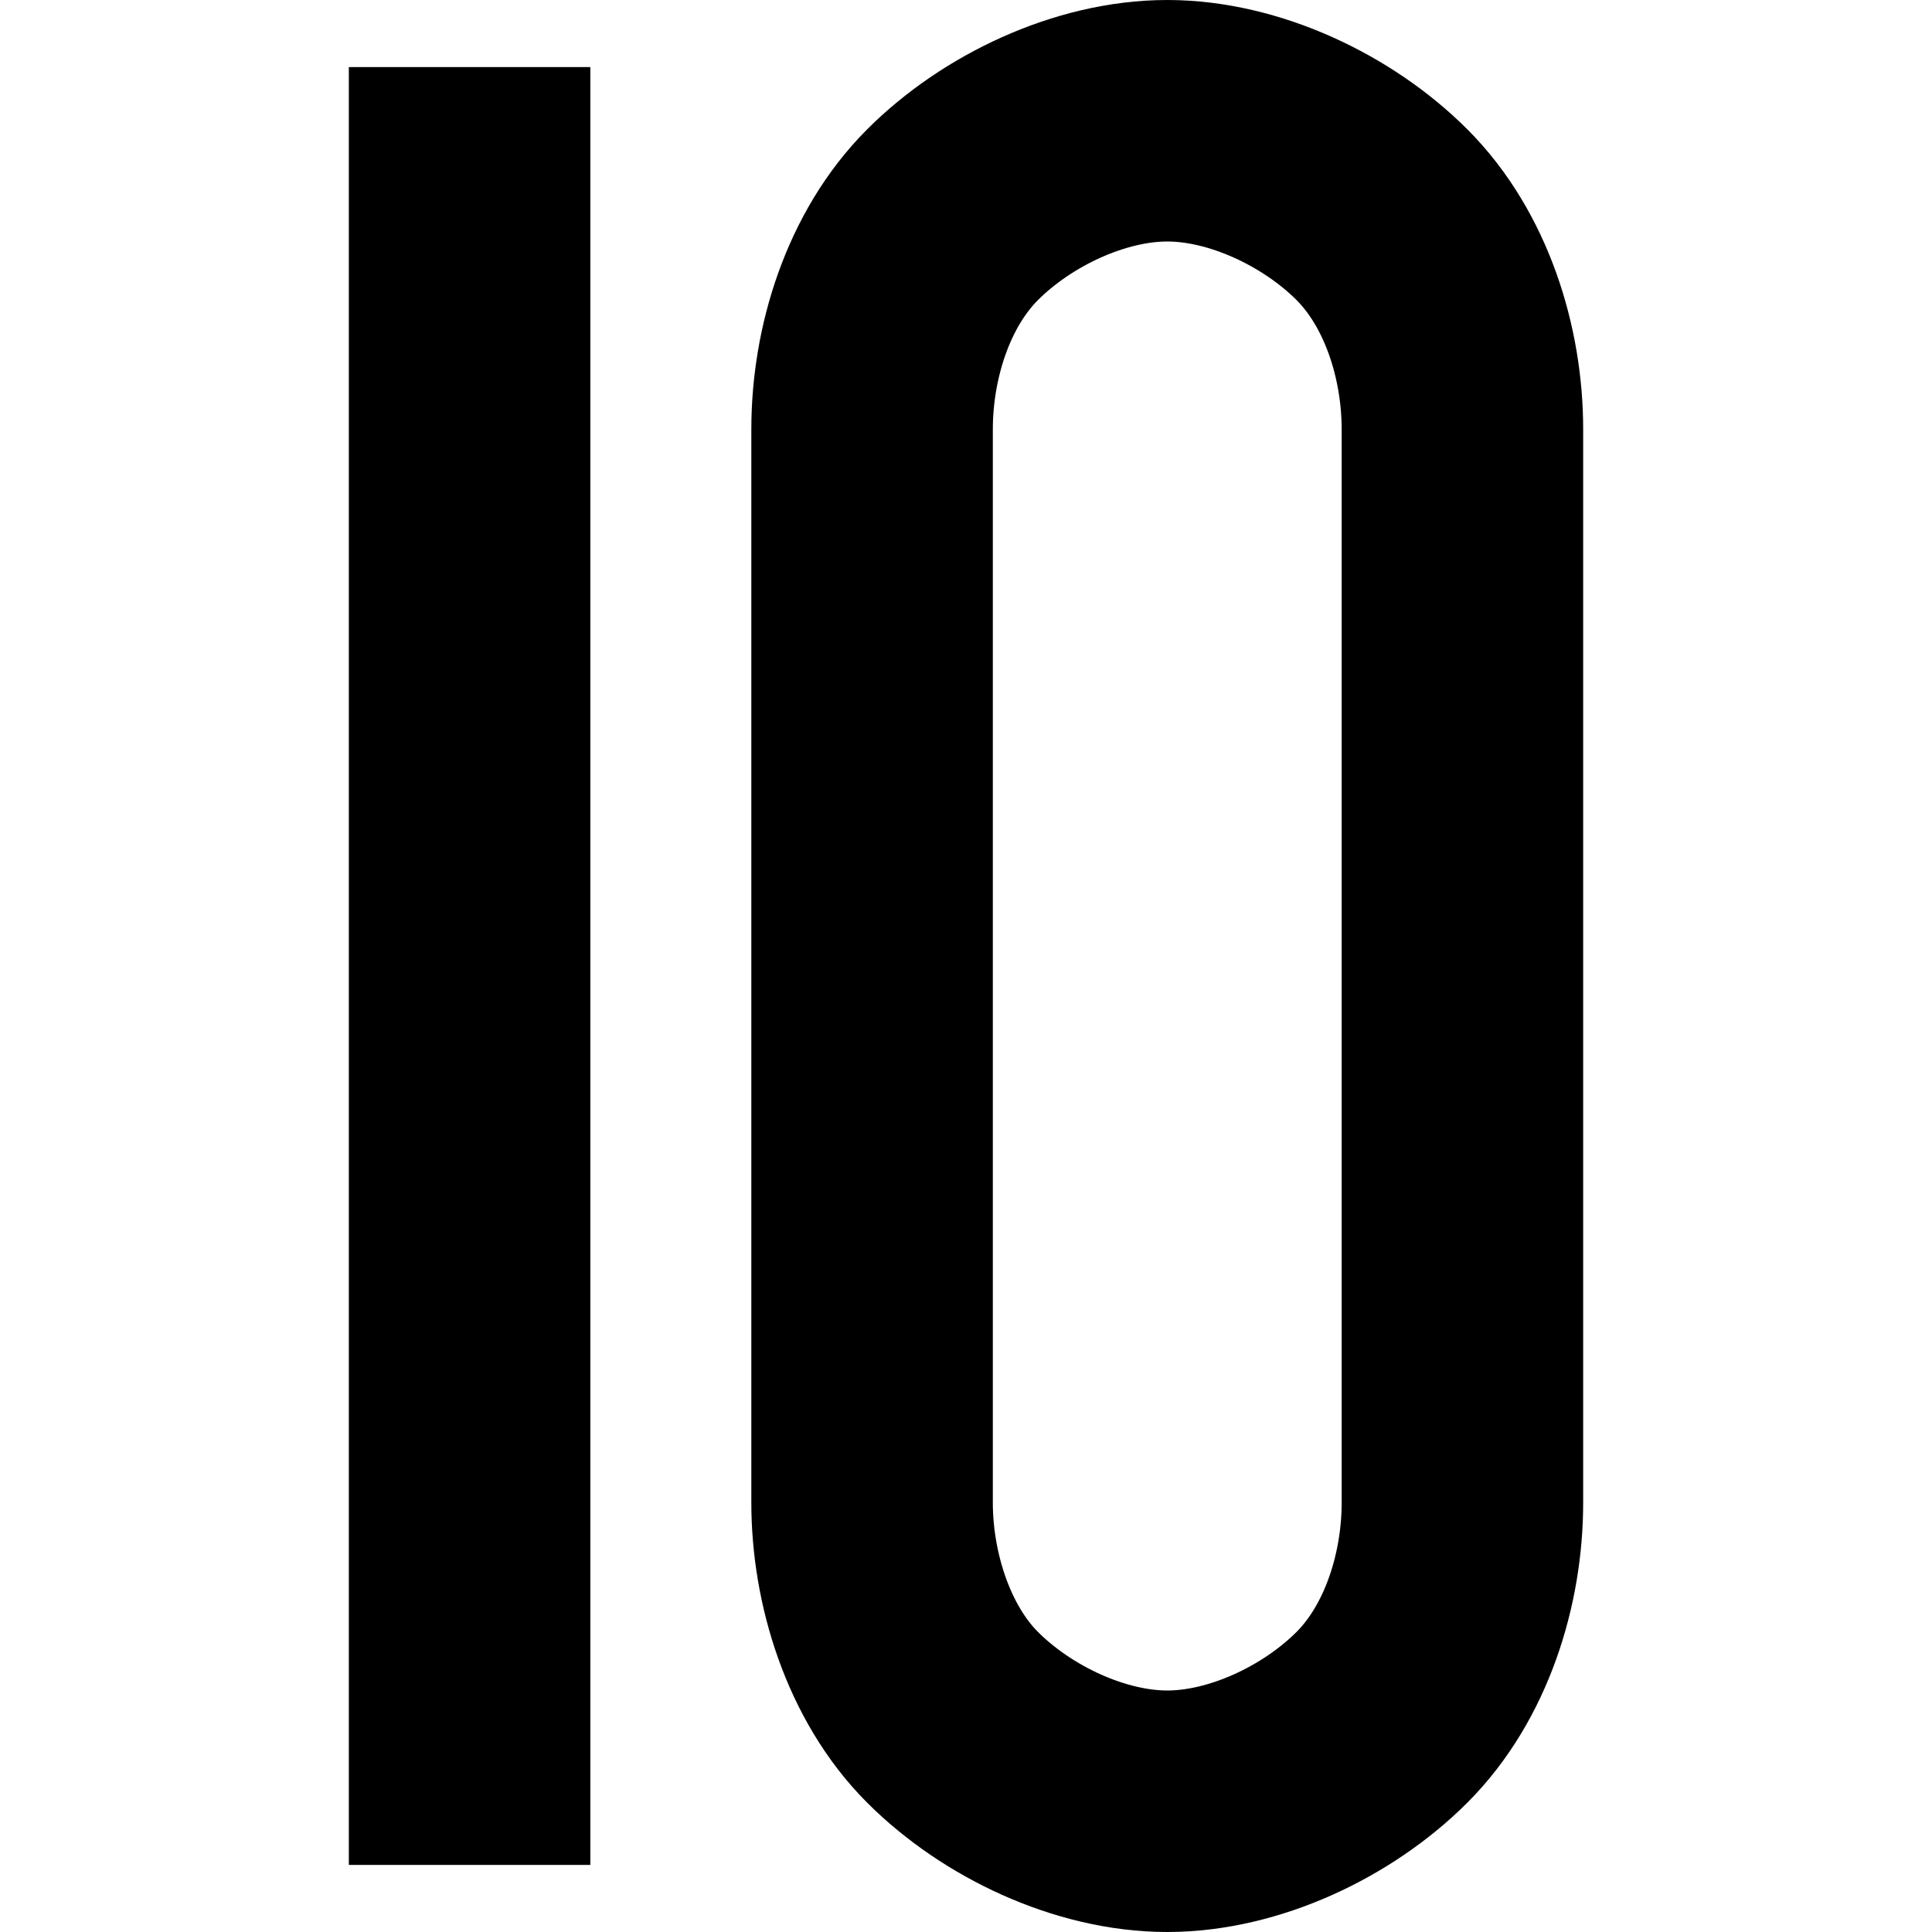 <svg xmlns="http://www.w3.org/2000/svg" fill="none" viewBox="0 0 36 36"><path stroke="currentColor" stroke-linecap="square" stroke-width="4.5" d="M8.75 32.5v-29m7.5 14.5V8c0-1.432.487-2.987 1.5-4s2.568-1.75 4-1.75 2.987.737 4 1.75 1.5 2.568 1.5 4v20c0 1.432-.487 2.987-1.5 4s-2.568 1.75-4 1.75-2.987-.737-4-1.75-1.5-2.594-1.5-4z"/></svg>